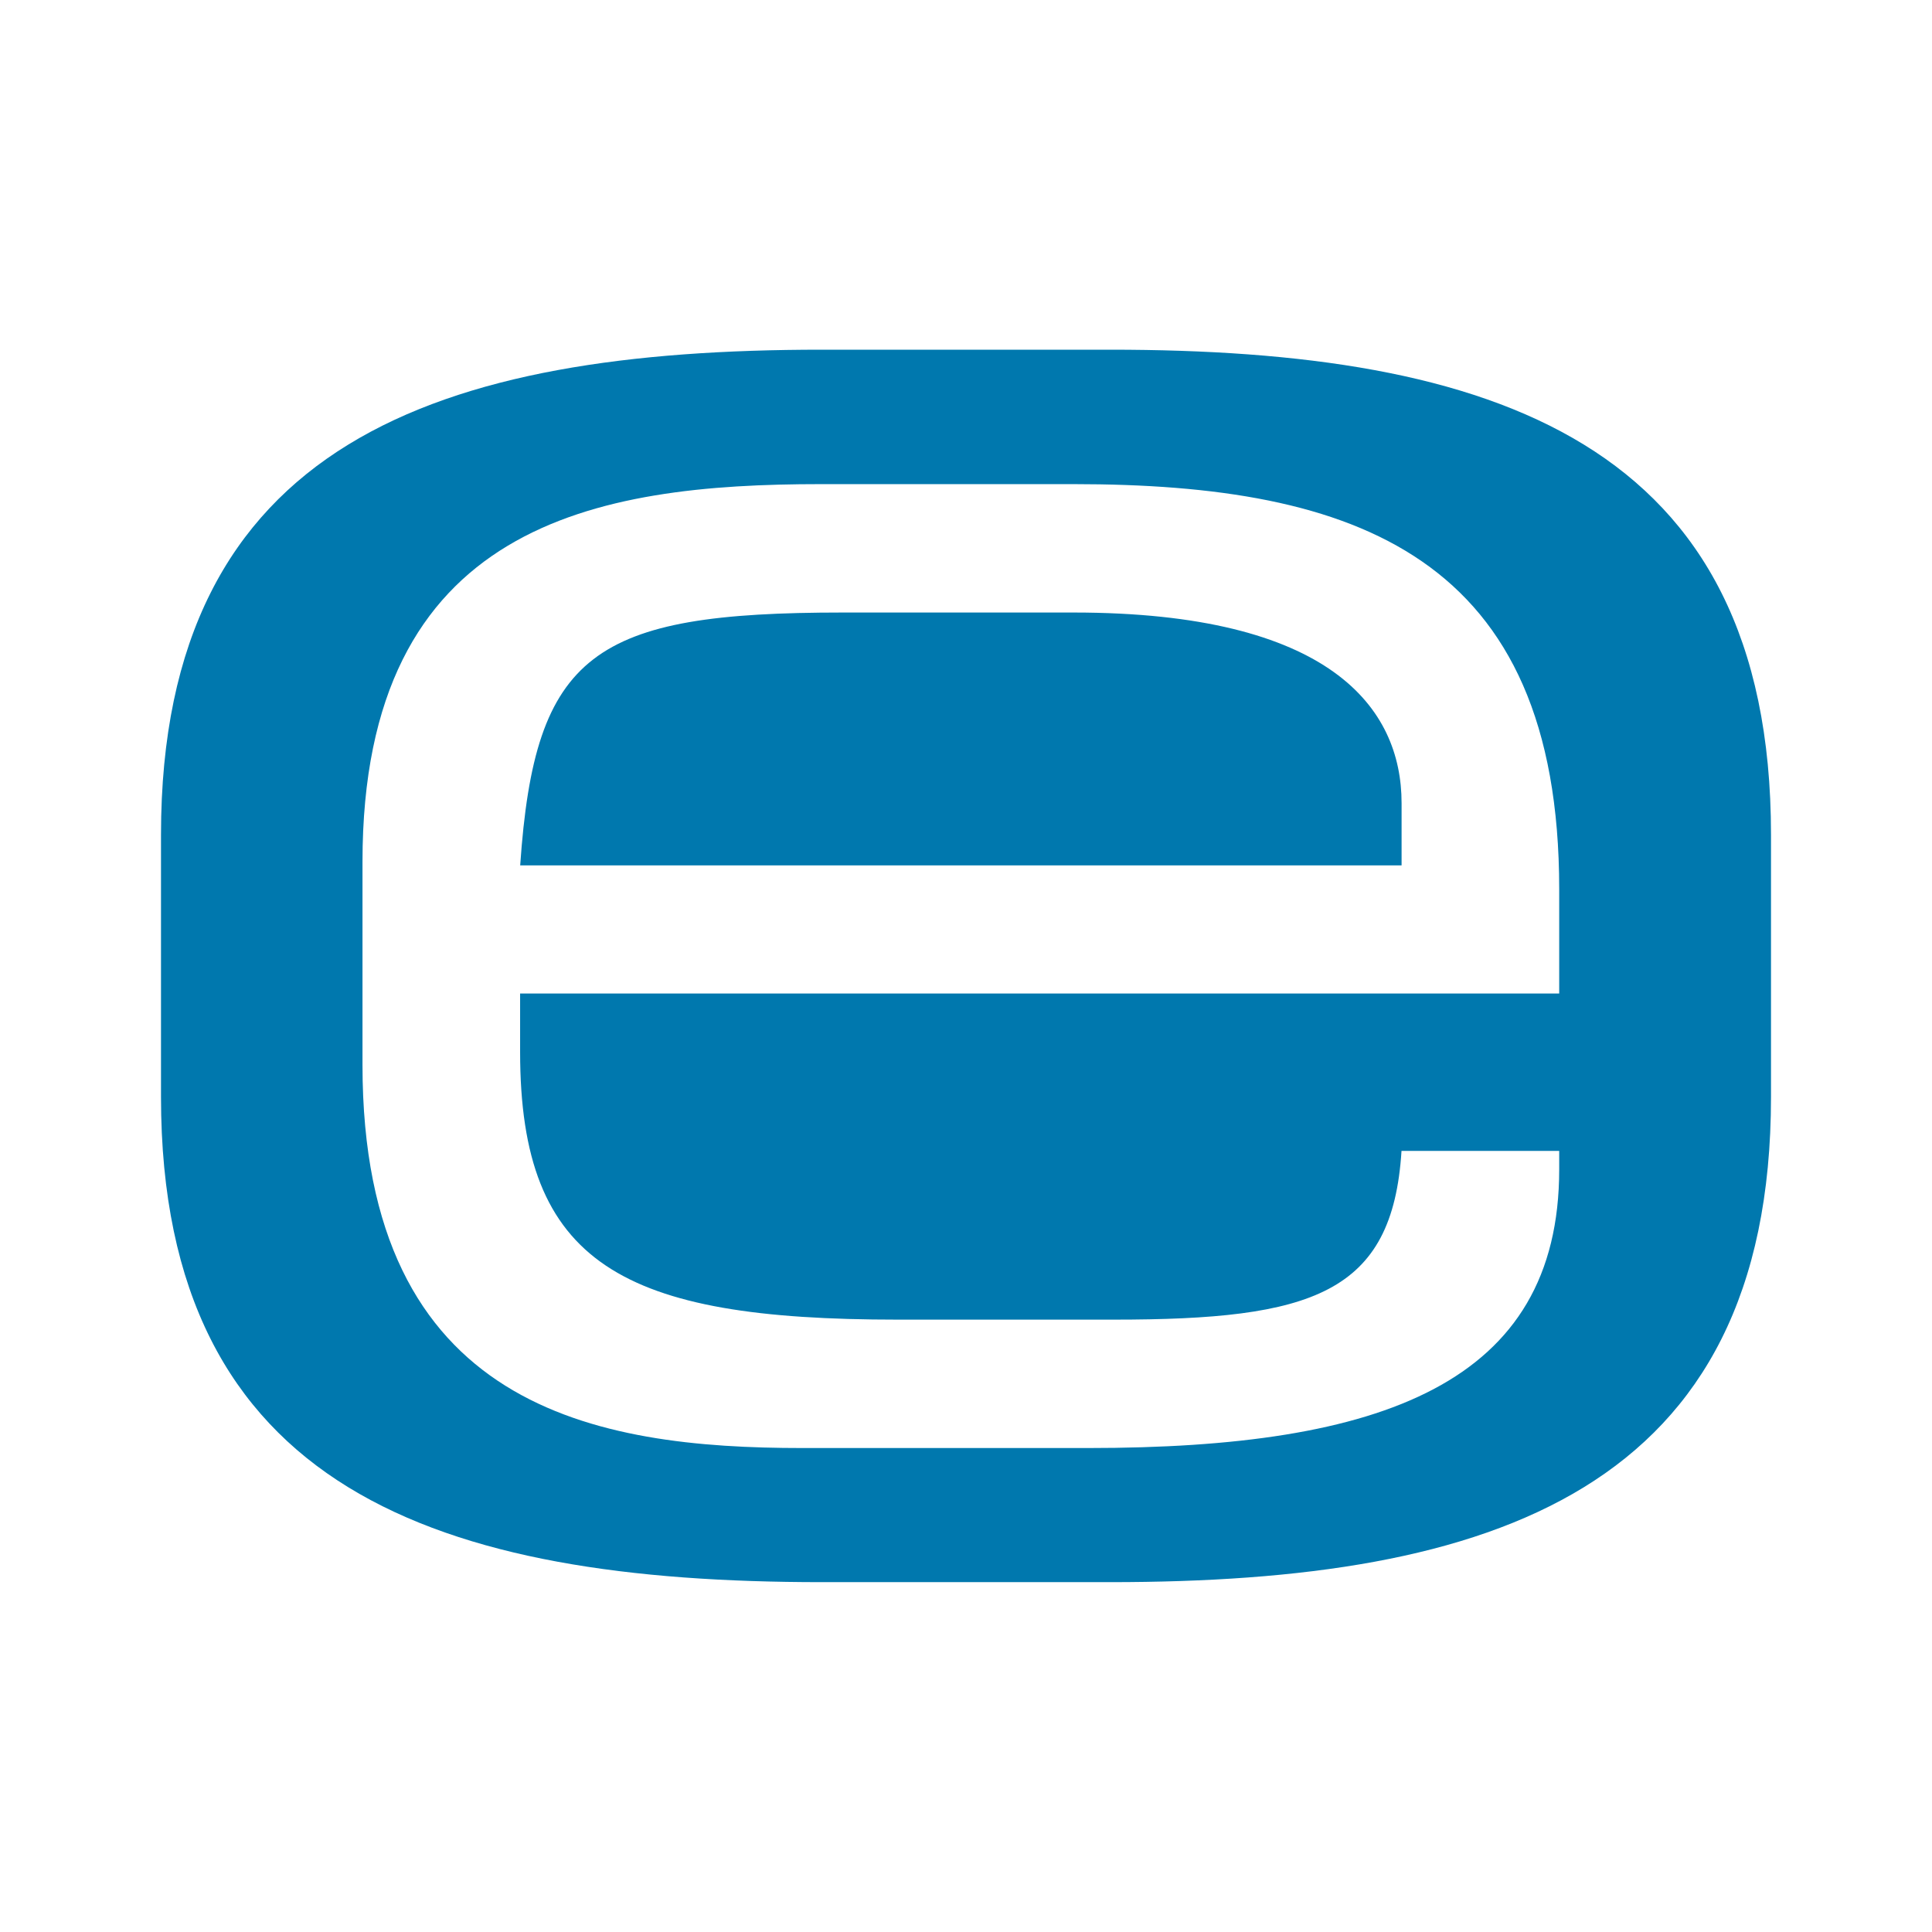 <svg width="24" height="24" viewBox="0 0 24 24" fill="none" xmlns="http://www.w3.org/2000/svg">
<path d="M13.336 7.609H10.467C7.372 7.609 6.642 8.11 6.462 10.75H17.411V9.977C17.411 8.791 16.523 7.609 13.336 7.609Z" fill="#0078AE"/>
<path d="M13.791 4.344H10.209C5.465 4.344 2 5.481 2 10.369V13.627C2 18.518 5.465 19.654 10.209 19.654H13.791C18.535 19.654 22 18.521 22 13.627V10.369C22 5.478 18.535 4.344 13.791 4.344ZM19.369 12.342H6.461V13.069C6.461 15.709 7.735 16.393 11.151 16.393H13.837C16.296 16.393 17.299 16.075 17.41 14.297H19.369V14.526C19.369 17.189 17.161 17.988 13.519 17.988H9.966C7.414 17.988 4.503 17.51 4.503 13.229V10.704C4.503 6.492 7.417 6.014 10.195 6.014H13.336C16.84 6.014 19.369 6.901 19.369 11.045V12.342Z" fill="#0078AE"/>
</svg>
